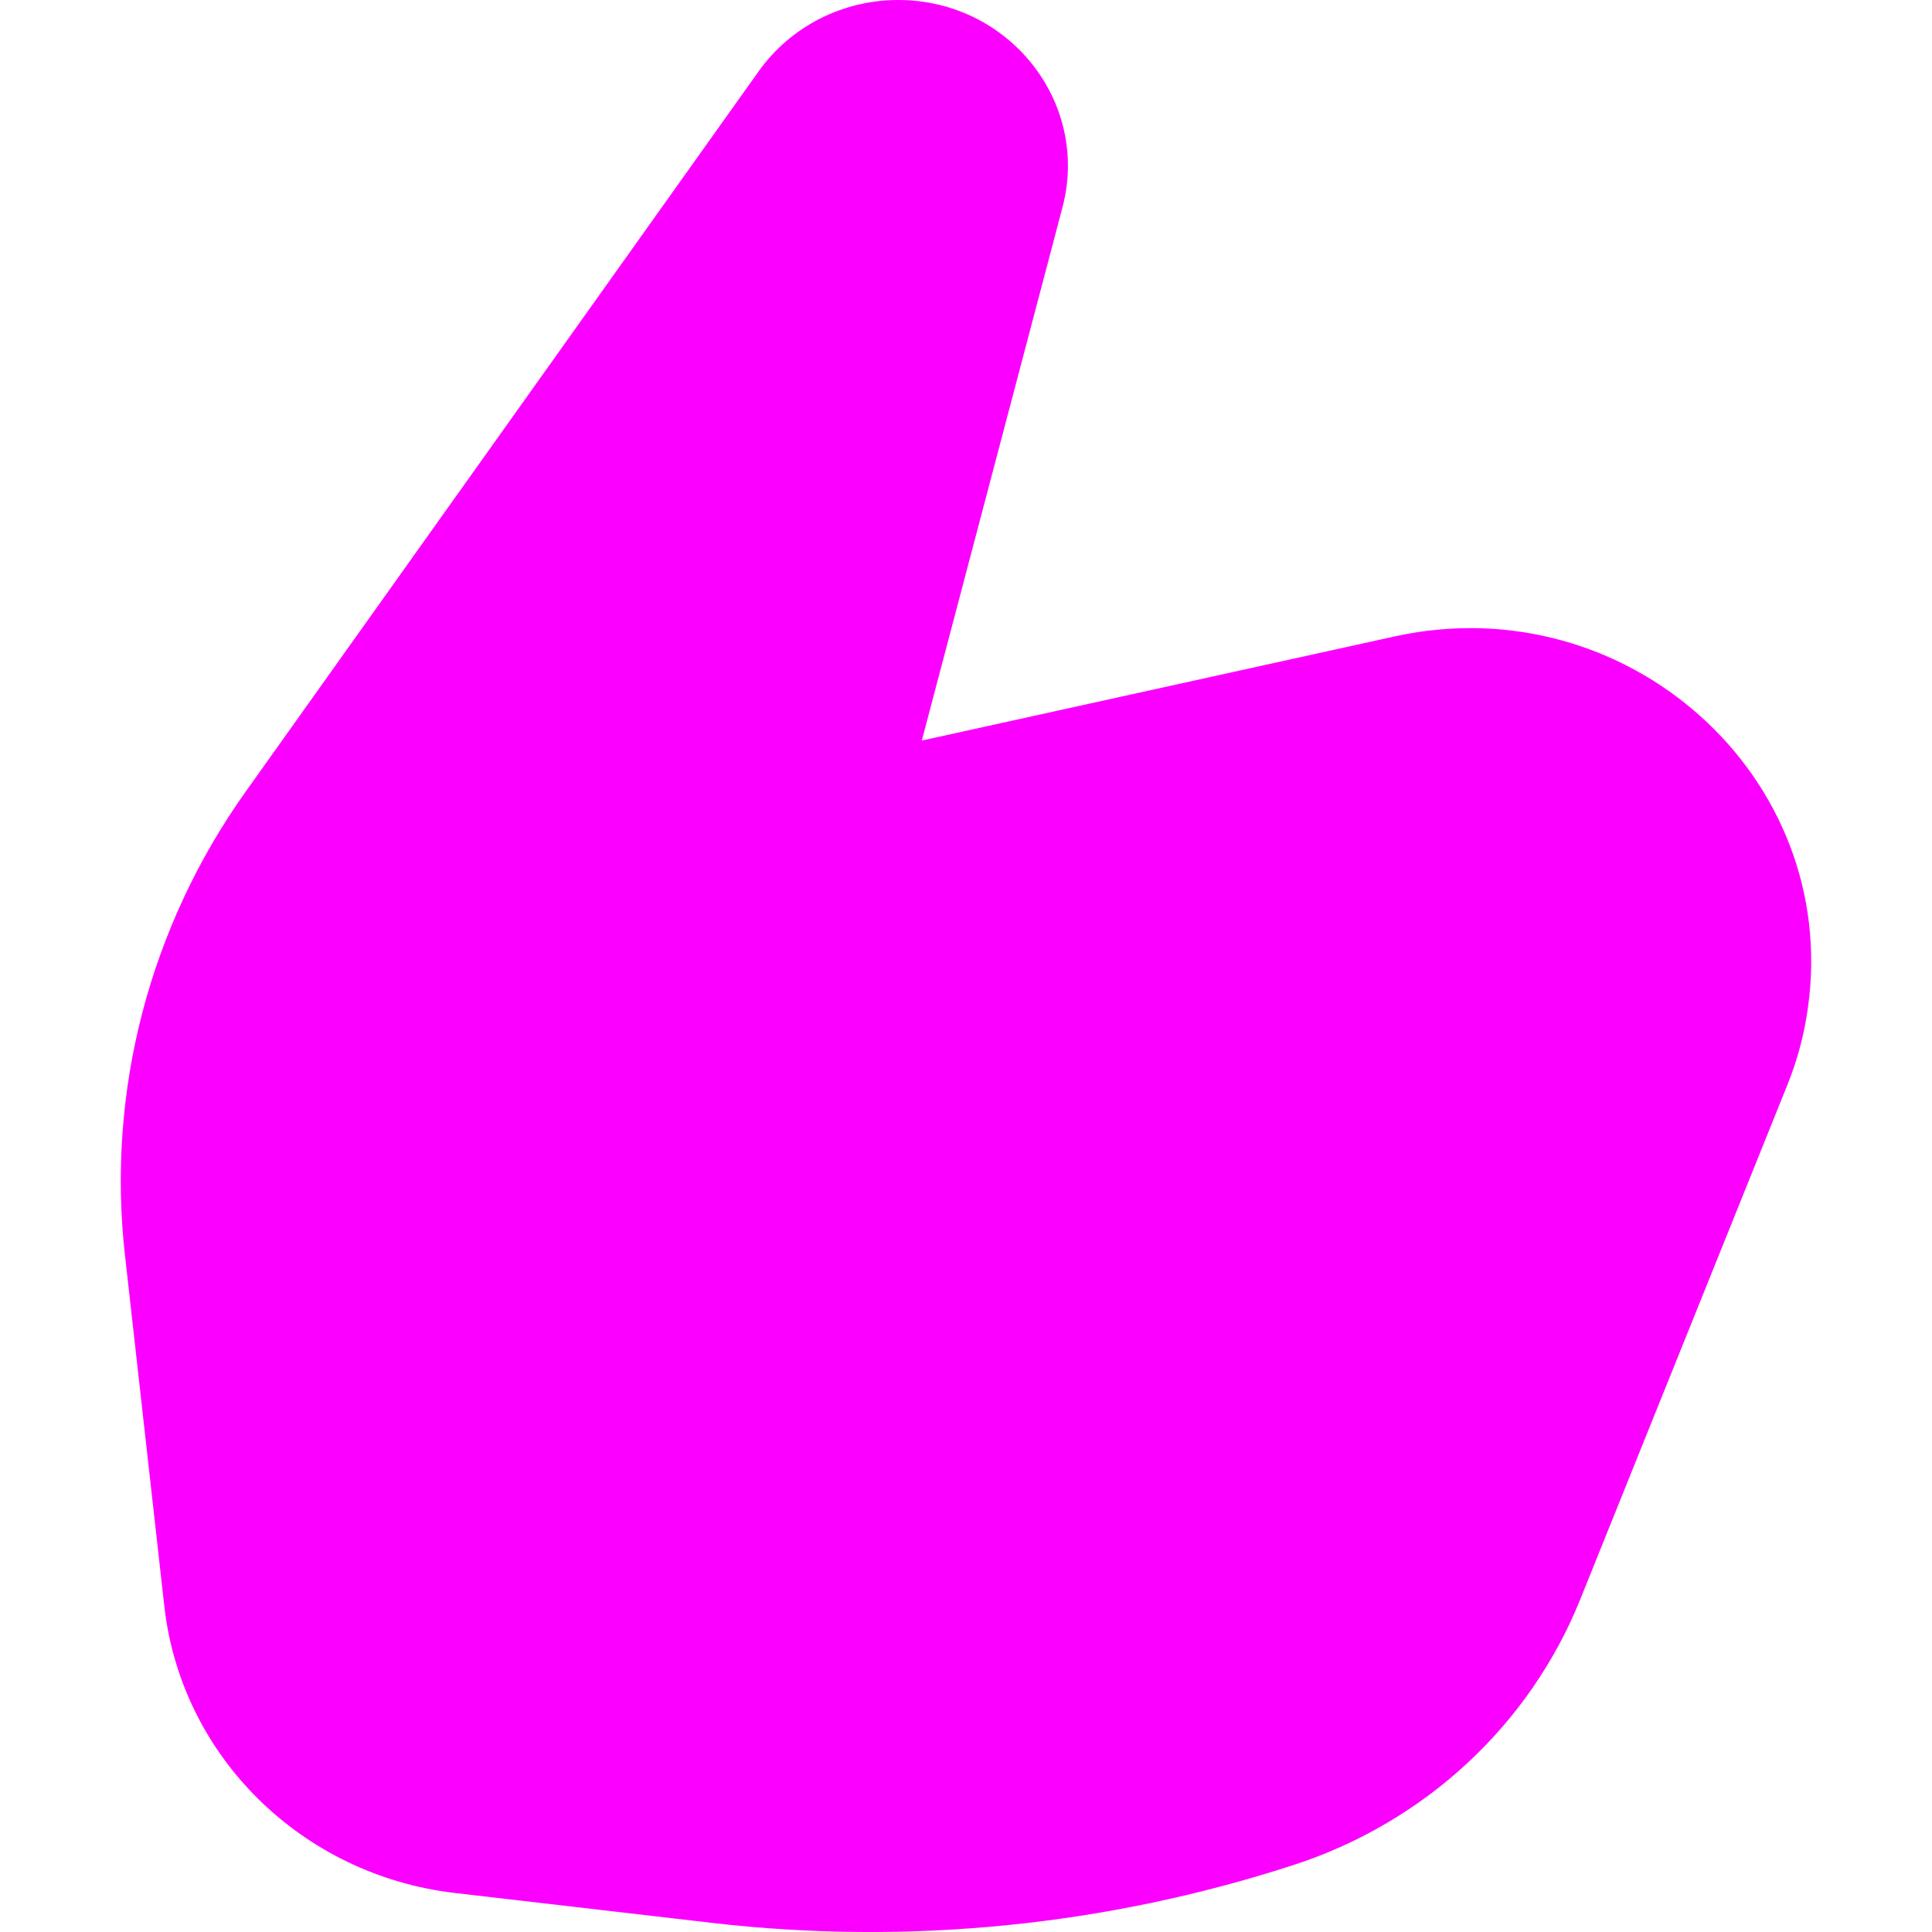 <svg width="16" height="16" viewBox="0 0 16 16" fill="none" xmlns="http://www.w3.org/2000/svg">
<path d="M7.438 1.96964e-10C6.978 7.43106e-06 6.547 0.22 6.284 0.589L2.036 6.554C1.238 7.674 0.882 9.039 1.035 10.396L1.361 13.303C1.501 14.545 2.498 15.529 3.768 15.677L5.893 15.924C7.516 16.113 9.162 15.949 10.713 15.445C11.799 15.092 12.668 14.286 13.087 13.245L14.803 8.983C14.886 8.777 14.943 8.562 14.973 8.342C15.239 6.431 13.472 4.847 11.548 5.271L7.634 6.133L8.799 1.717C9.028 0.847 8.356 -1.49189e-05 7.438 1.96964e-10Z" fill="#FC00FF"/>
</svg>
